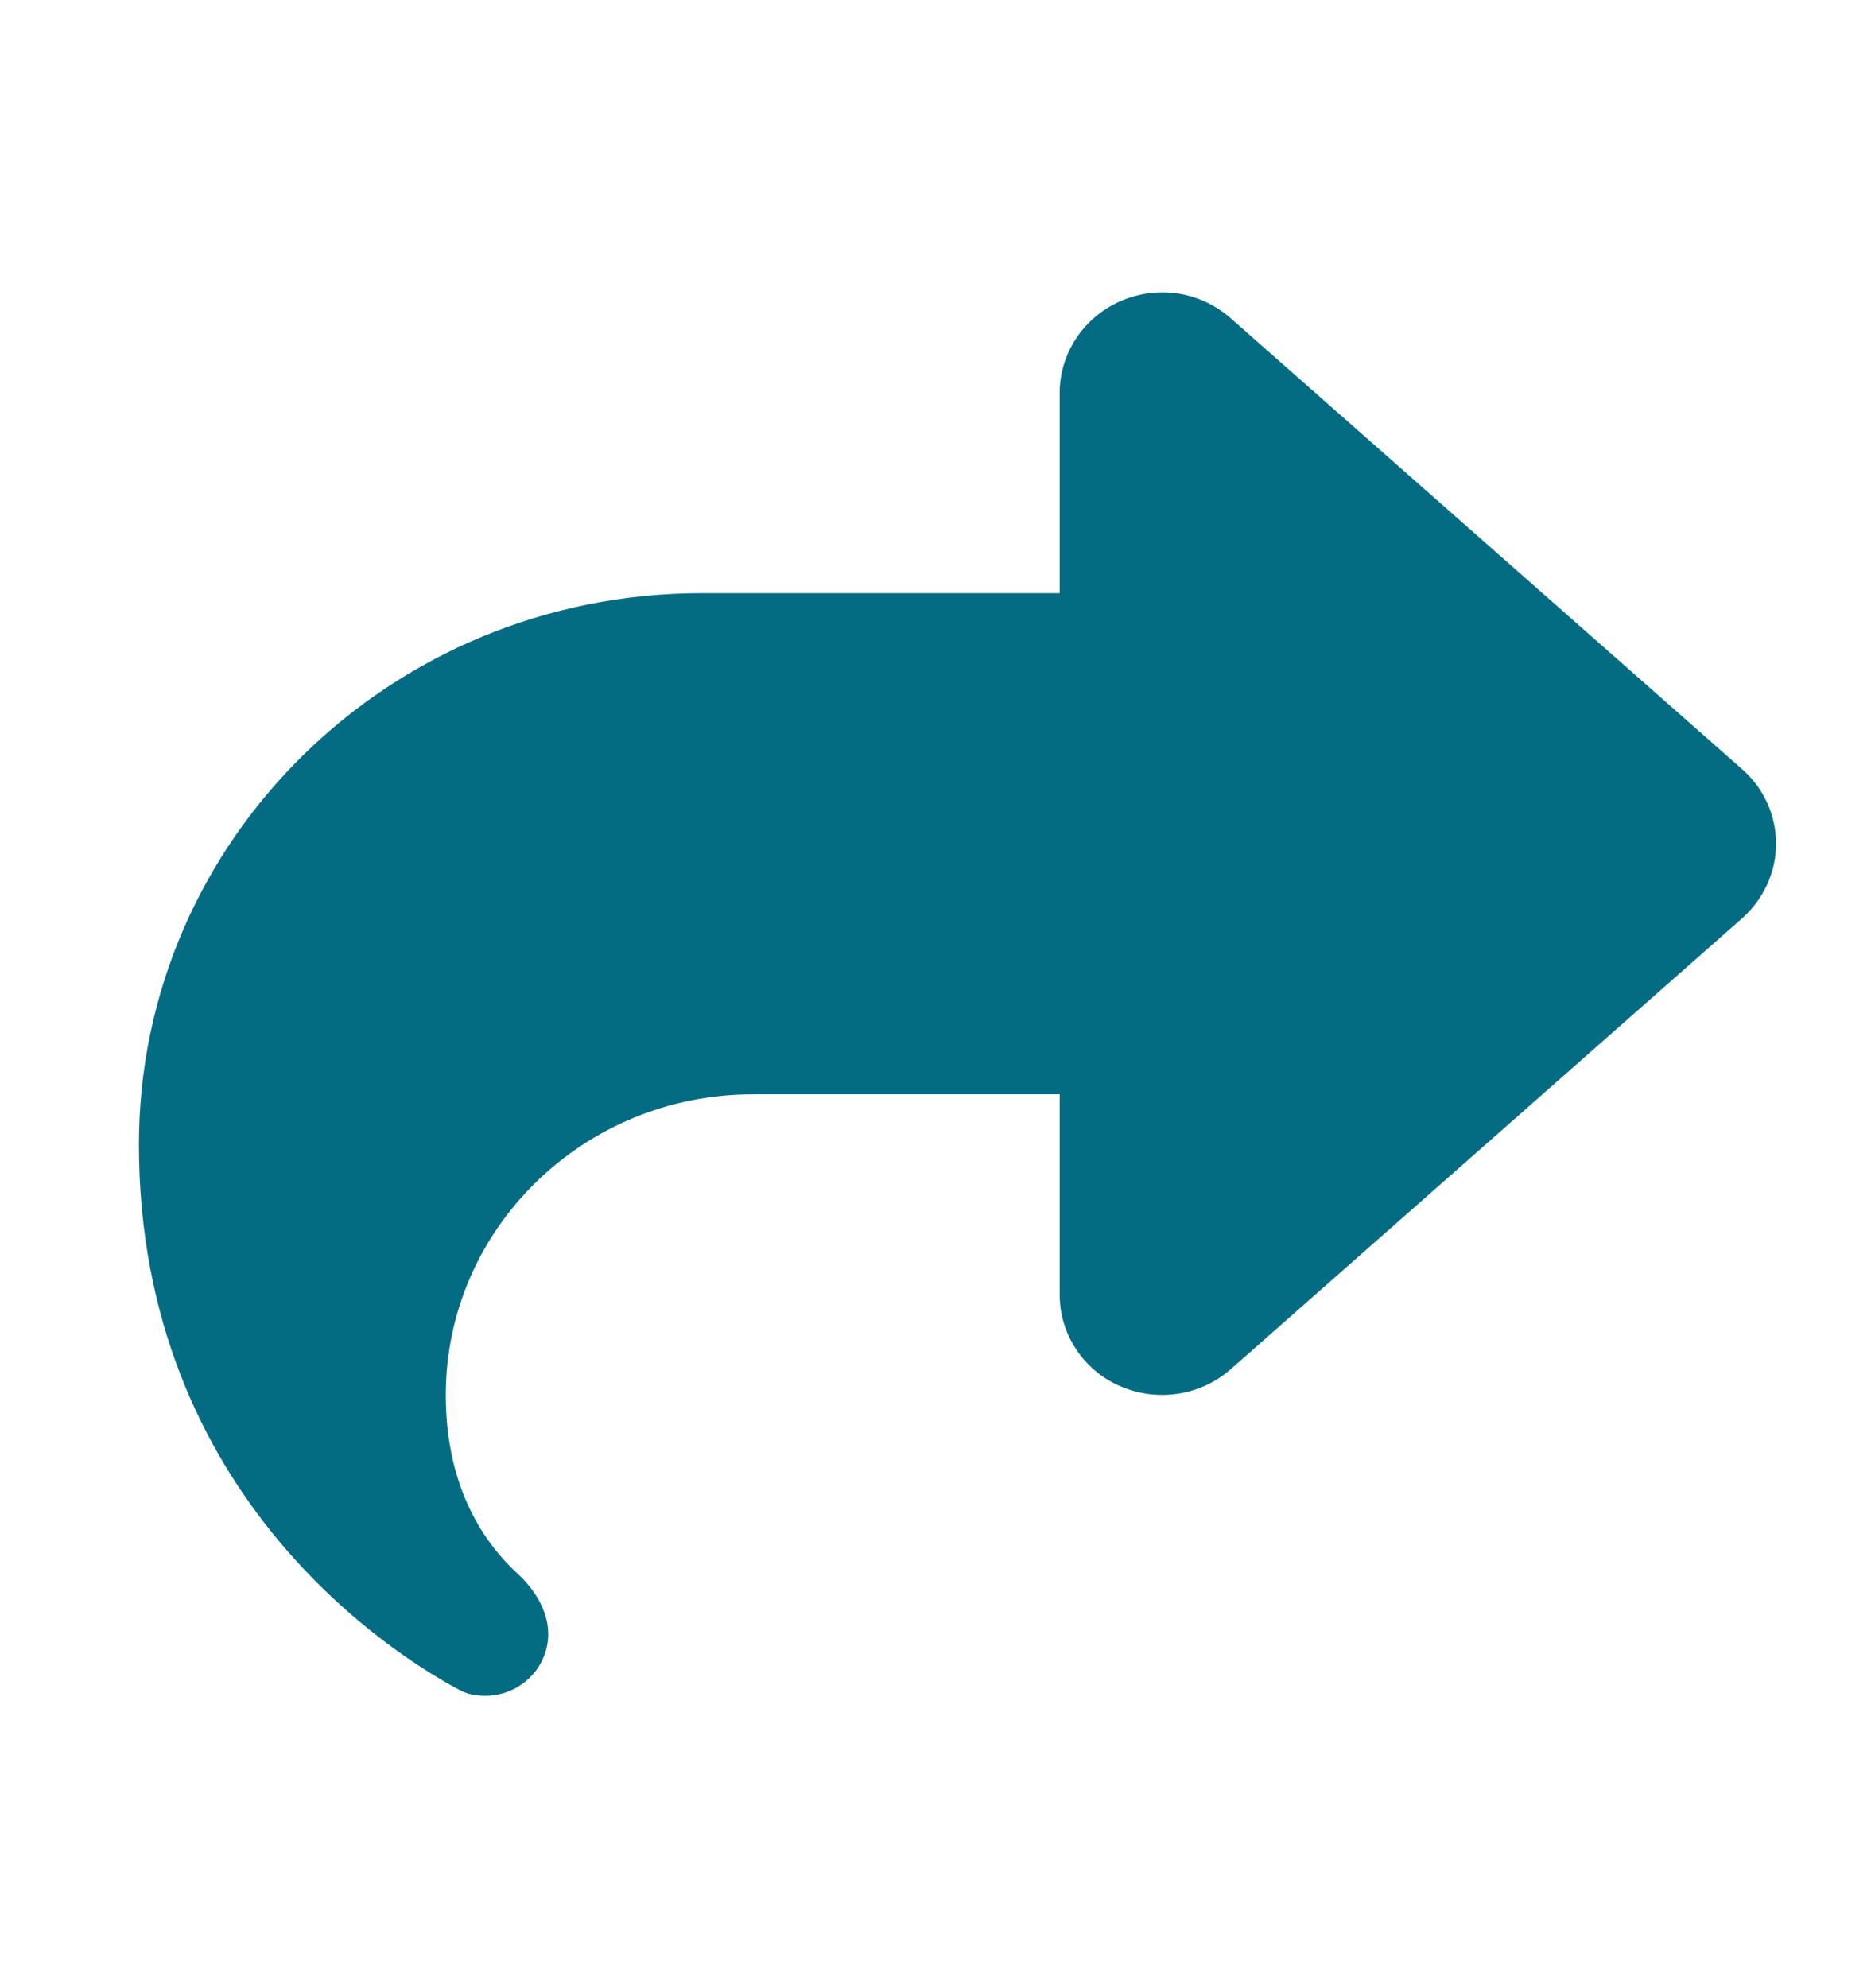 <svg width="16" height="17" viewBox="0 0 16 17" fill="none" xmlns="http://www.w3.org/2000/svg">
<path d="M9.582 2.575C9.268 2.712 9.062 3.02 9.062 3.358V5.072H6C3.342 5.072 1.188 7.182 1.188 9.786C1.188 12.821 3.416 14.176 3.927 14.449C3.996 14.487 4.072 14.5 4.149 14.5C4.447 14.5 4.688 14.262 4.688 13.972C4.688 13.771 4.57 13.587 4.42 13.45C4.162 13.212 3.812 12.743 3.812 11.929C3.812 10.509 4.988 9.357 6.438 9.357H9.062V11.072C9.062 11.409 9.265 11.717 9.582 11.854C9.899 11.99 10.266 11.934 10.523 11.709L14.898 7.852C15.081 7.689 15.188 7.458 15.188 7.215C15.188 6.971 15.084 6.74 14.898 6.577L10.523 2.72C10.397 2.609 10.242 2.536 10.074 2.51C9.907 2.485 9.736 2.507 9.582 2.575Z" fill="#046C82"/>
</svg>

